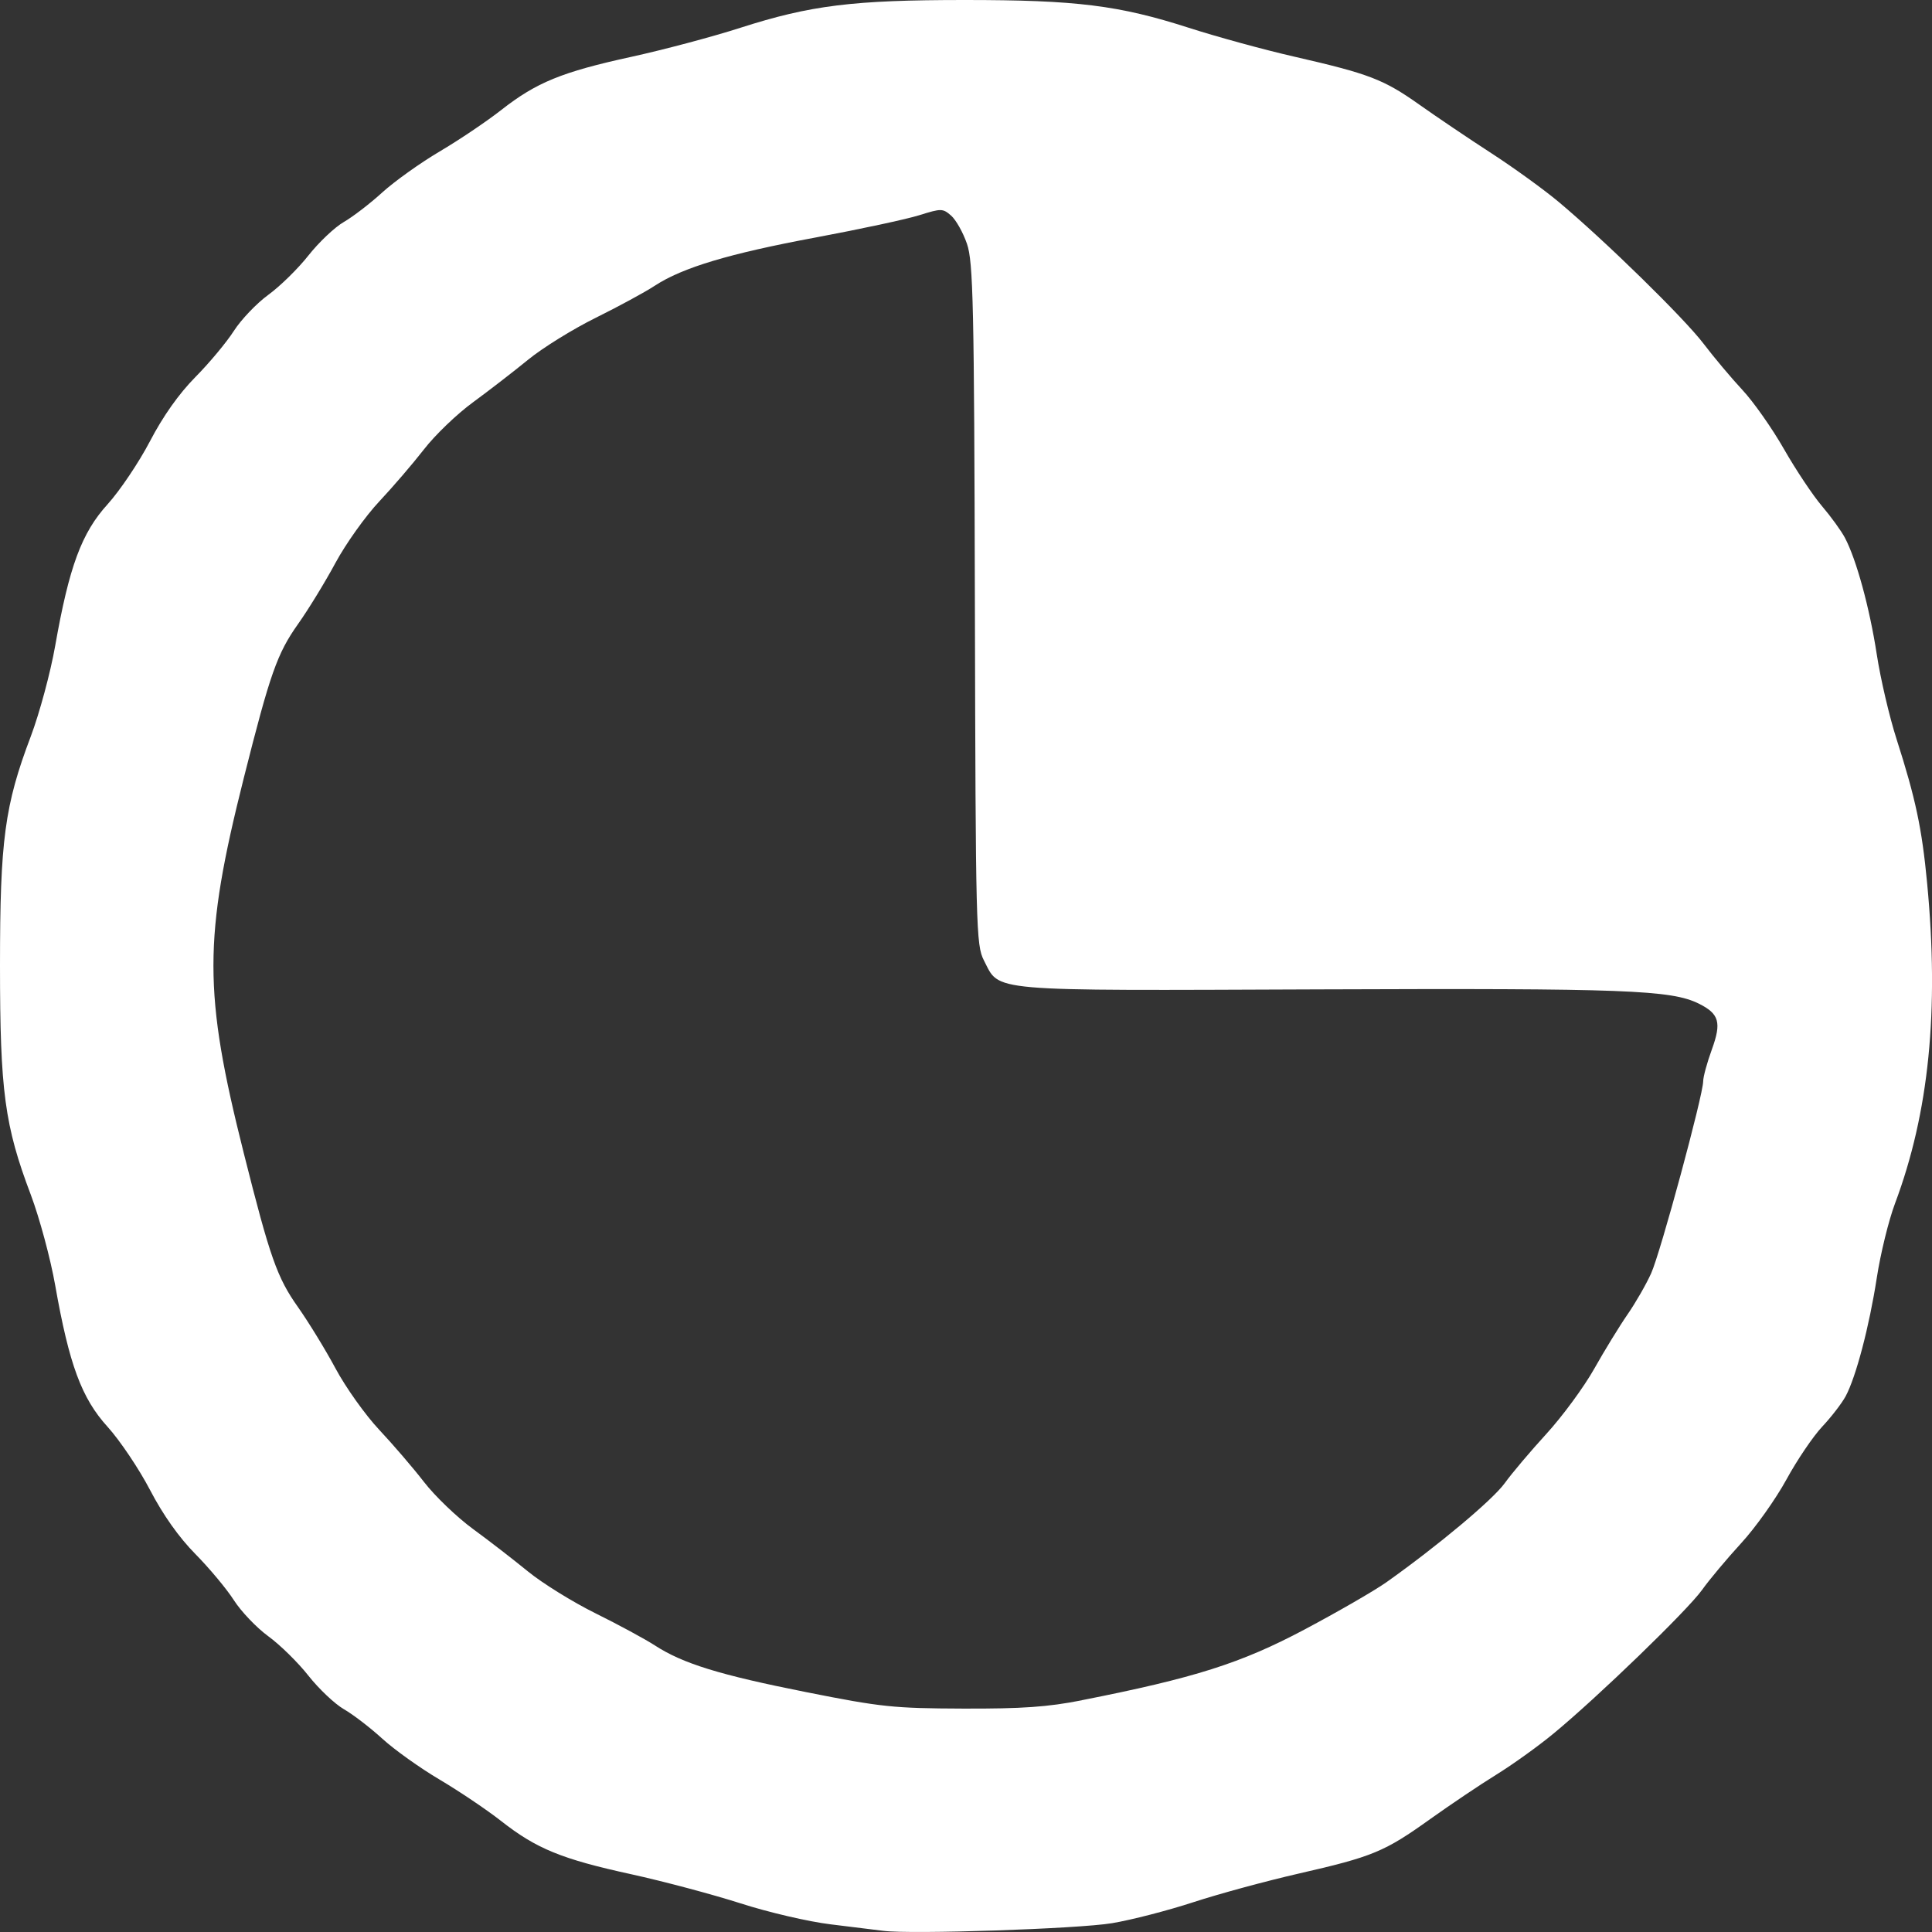 <?xml version="1.0" encoding="UTF-8" standalone="no"?>
<!-- Created with Inkscape (http://www.inkscape.org/) -->

<svg
   xmlns:dc="http://purl.org/dc/elements/1.1/"
   xmlns:cc="http://creativecommons.org/ns#"
   xmlns:rdf="http://www.w3.org/1999/02/22-rdf-syntax-ns#"
   xmlns:svg="http://www.w3.org/2000/svg"
   xmlns="http://www.w3.org/2000/svg"
   xmlns:sodipodi="http://sodipodi.sourceforge.net/DTD/sodipodi-0.dtd"
   xmlns:inkscape="http://www.inkscape.org/namespaces/inkscape"
   version="1.1"
   id="svg42"
   width="30"
   height="30"
   viewBox="0 0 30 30"
   sodipodi:docname="spinner4.svg"
   inkscape:version="0.92.2 5c3e80d, 2017-08-06">
  <rect x="0" y="0" width="30" height="30" fill="#333333" stroke="none"/>
  <defs
     id="defs46" />
  <sodipodi:namedview
     pagecolor="#ffffff"
     bordercolor="#666666"
     borderopacity="1"
     objecttolerance="10"
     gridtolerance="10"
     guidetolerance="10"
     inkscape:pageopacity="0"
     inkscape:pageshadow="2"
     inkscape:window-width="1918"
     inkscape:window-height="1027"
     id="namedview44"
     showgrid="false"
     inkscape:pagecheckerboard="true"
     inkscape:zoom="0.34235978"
     inkscape:cx="-531.0851"
     inkscape:cy="313.03039"
     inkscape:window-x="0"
     inkscape:window-y="0"
     inkscape:window-maximized="1"
     inkscape:current-layer="svg42" />
  <path
     style="fill:#ffffff;stroke-width:0.067"
     d="m 13.717,29.982 c -0.113,-0.015 -0.481,-0.06 -0.819,-0.101 -0.34,-0.041 -0.965,-0.186 -1.399,-0.326 C 11.067,29.417 10.303,29.213 9.801,29.103 8.724,28.868 8.329,28.707 7.782,28.277 7.559,28.102 7.129,27.813 6.827,27.634 6.524,27.455 6.123,27.169 5.935,26.997 5.748,26.826 5.479,26.62 5.339,26.54 5.199,26.459 4.952,26.226 4.79,26.021 4.629,25.816 4.347,25.539 4.165,25.407 3.983,25.274 3.743,25.022 3.631,24.847 3.519,24.672 3.25,24.35 3.034,24.131 2.779,23.873 2.531,23.523 2.329,23.135 2.157,22.806 1.861,22.366 1.671,22.156 1.267,21.712 1.074,21.189 0.857,19.958 0.784,19.542 0.613,18.911 0.479,18.554 0.072,17.48 0,16.942 0,14.993 0,13.044 0.072,12.506 0.479,11.432 0.613,11.076 0.784,10.444 0.857,10.028 1.074,8.797 1.267,8.274 1.671,7.83 1.861,7.62 2.157,7.18 2.329,6.851 2.531,6.463 2.779,6.113 3.034,5.855 3.25,5.637 3.519,5.314 3.631,5.139 3.743,4.964 3.983,4.712 4.165,4.579 4.347,4.447 4.629,4.171 4.79,3.966 4.952,3.761 5.199,3.527 5.339,3.447 5.479,3.366 5.748,3.16 5.935,2.989 6.123,2.818 6.524,2.531 6.827,2.352 7.129,2.174 7.559,1.884 7.782,1.709 8.329,1.28 8.724,1.118 9.801,0.883 10.303,0.773 11.067,0.57 11.498,0.431 12.587,0.082 13.245,0 14.98,0 c 1.735,0 2.393,0.082 3.481,0.432 0.432,0.139 1.169,0.341 1.638,0.448 1.165,0.267 1.387,0.353 1.942,0.746 0.264,0.187 0.766,0.526 1.115,0.752 0.349,0.226 0.821,0.568 1.049,0.759 0.725,0.608 1.946,1.803 2.248,2.2 0.16,0.211 0.432,0.534 0.603,0.718 0.172,0.184 0.463,0.598 0.647,0.921 0.184,0.322 0.449,0.719 0.588,0.882 0.139,0.163 0.3,0.385 0.357,0.493 0.178,0.337 0.383,1.087 0.494,1.808 0.058,0.38 0.197,0.974 0.308,1.319 0.295,0.92 0.394,1.386 0.474,2.232 0.189,1.982 0.03,3.569 -0.499,4.979 -0.098,0.261 -0.225,0.779 -0.282,1.151 -0.117,0.757 -0.323,1.541 -0.484,1.841 -0.059,0.109 -0.222,0.321 -0.363,0.471 -0.141,0.15 -0.392,0.52 -0.557,0.823 -0.166,0.303 -0.481,0.747 -0.701,0.986 -0.22,0.24 -0.495,0.567 -0.61,0.729 -0.23,0.32 -1.622,1.666 -2.308,2.231 -0.236,0.195 -0.635,0.481 -0.886,0.636 -0.251,0.155 -0.713,0.466 -1.027,0.69 -0.709,0.507 -0.891,0.583 -2.038,0.845 -0.507,0.116 -1.244,0.316 -1.638,0.445 -0.394,0.129 -0.962,0.276 -1.263,0.326 -0.524,0.088 -3.126,0.175 -3.549,0.119 z m 3.081,-3.581 c 1.752,-0.346 2.469,-0.573 3.455,-1.096 0.516,-0.274 1.09,-0.605 1.275,-0.736 0.802,-0.569 1.652,-1.281 1.837,-1.538 0.11,-0.153 0.402,-0.498 0.648,-0.767 0.246,-0.269 0.58,-0.722 0.741,-1.008 0.161,-0.286 0.395,-0.668 0.52,-0.848 0.125,-0.181 0.289,-0.467 0.365,-0.636 0.145,-0.32 0.808,-2.769 0.808,-2.983 0,-0.067 0.06,-0.288 0.134,-0.491 0.153,-0.421 0.116,-0.555 -0.201,-0.713 -0.428,-0.213 -1.143,-0.24 -5.872,-0.222 -5.235,0.02 -4.976,0.042 -5.23,-0.45 C 15.156,14.676 15.15,14.411 15.138,9.384 15.127,4.731 15.112,4.066 15.015,3.786 14.955,3.611 14.844,3.414 14.769,3.348 14.639,3.235 14.616,3.235 14.277,3.341 14.082,3.403 13.358,3.558 12.669,3.687 11.321,3.938 10.6,4.154 10.167,4.437 10.017,4.536 9.605,4.759 9.25,4.935 8.896,5.11 8.423,5.403 8.2,5.586 7.976,5.769 7.59,6.067 7.343,6.248 7.095,6.429 6.754,6.757 6.584,6.977 6.413,7.197 6.1,7.562 5.887,7.789 5.674,8.016 5.37,8.443 5.211,8.737 5.053,9.031 4.791,9.46 4.628,9.69 c -0.325,0.459 -0.433,0.767 -0.842,2.389 -0.629,2.498 -0.629,3.332 0,5.83 0.408,1.622 0.517,1.93 0.842,2.389 0.162,0.23 0.425,0.658 0.583,0.953 0.158,0.294 0.462,0.721 0.675,0.948 0.213,0.227 0.527,0.592 0.697,0.812 0.17,0.22 0.512,0.548 0.759,0.729 0.248,0.181 0.633,0.479 0.857,0.662 0.224,0.183 0.697,0.476 1.051,0.651 0.354,0.175 0.767,0.399 0.917,0.496 0.436,0.283 1.005,0.459 2.355,0.727 1.167,0.232 1.352,0.251 2.433,0.255 0.918,0.003 1.315,-0.025 1.843,-0.129 z"
     id="path131"
     inkscape:connector-curvature="0" />
</svg>
